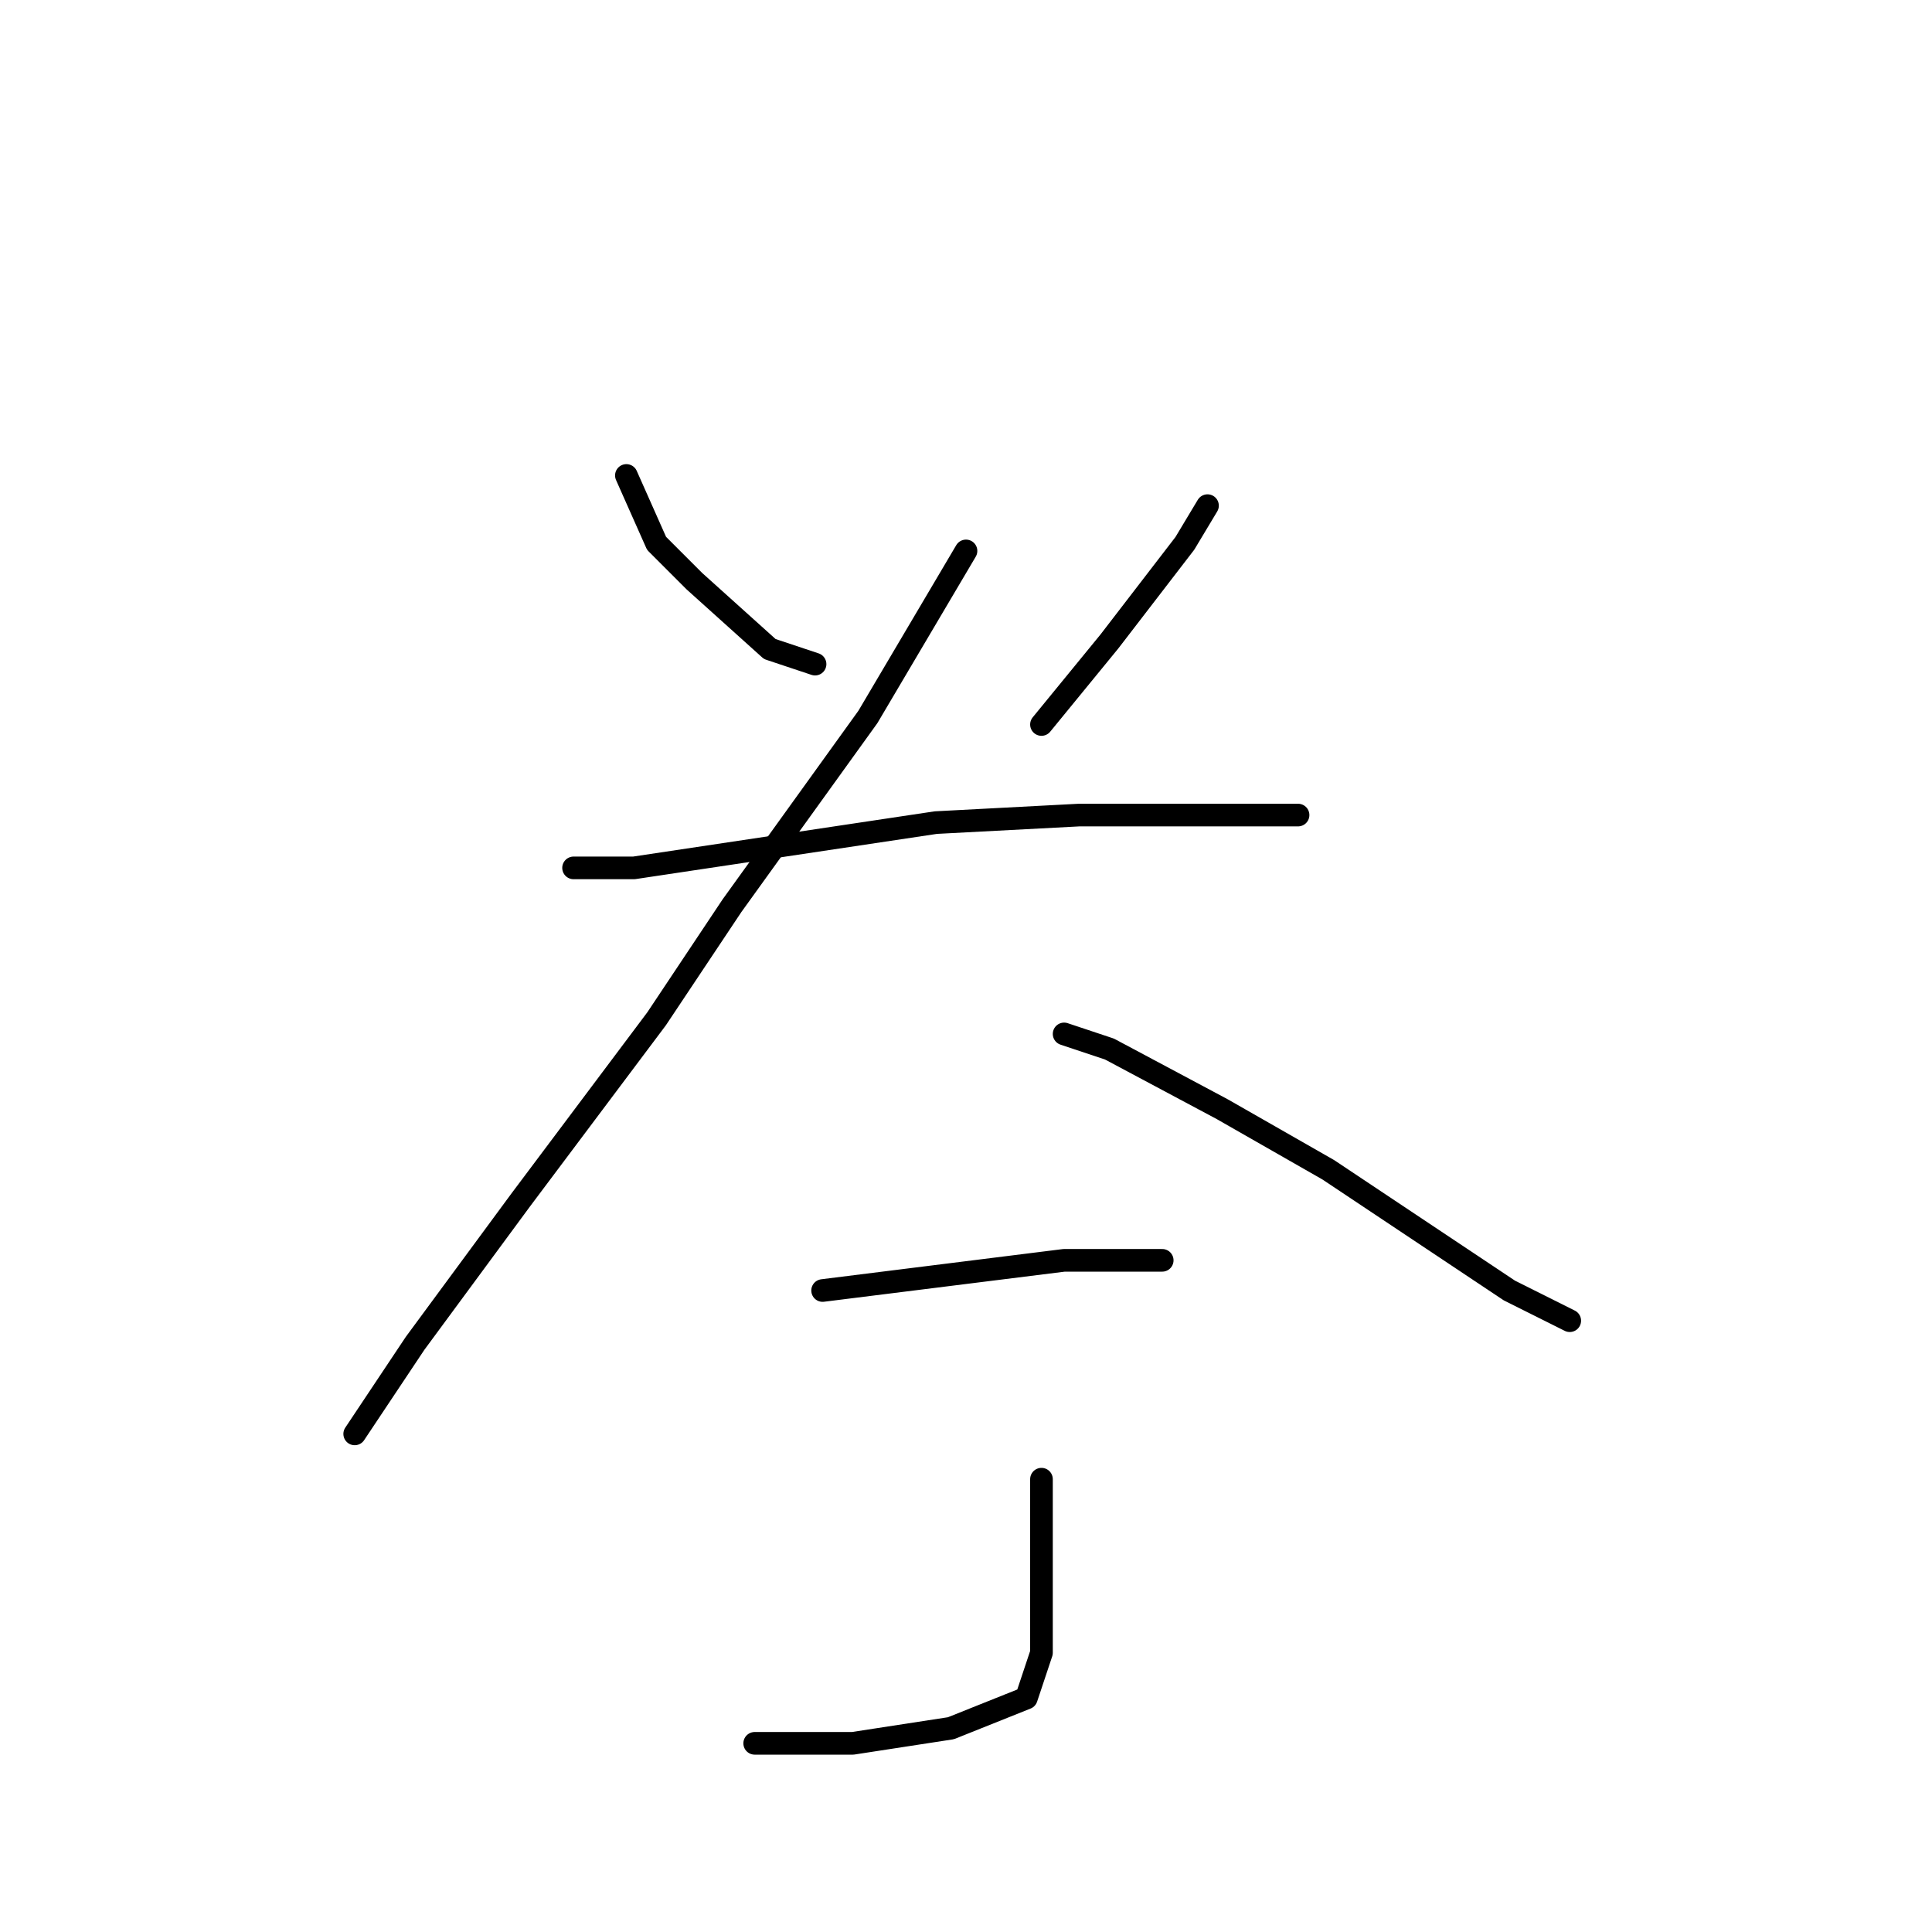 <?xml version="1.0" standalone="no"?>
    <svg width="256" height="256" xmlns="http://www.w3.org/2000/svg" version="1.1">
    <polyline stroke="black" stroke-width="3" stroke-linecap="round" fill="transparent" stroke-linejoin="round" points="83 63 87 72 92 77 102 86 108 88 108 88 " />
        <polyline stroke="black" stroke-width="3" stroke-linecap="round" fill="transparent" stroke-linejoin="round" points="160 67 157 72 147 85 138 96 138 96 " />
        <polyline stroke="black" stroke-width="3" stroke-linecap="round" fill="transparent" stroke-linejoin="round" points="76 115 84 115 104 112 124 109 143 108 160 108 172 108 172 108 " />
        <polyline stroke="black" stroke-width="3" stroke-linecap="round" fill="transparent" stroke-linejoin="round" points="128 73 115 95 97 120 87 135 69 159 55 178 47 190 47 190 " />
        <polyline stroke="black" stroke-width="3" stroke-linecap="round" fill="transparent" stroke-linejoin="round" points="141 137 147 139 162 147 176 155 188 163 200 171 208 175 208 175 " />
        <polyline stroke="black" stroke-width="3" stroke-linecap="round" fill="transparent" stroke-linejoin="round" points="109 171 125 169 141 167 154 167 154 167 " />
        <polyline stroke="black" stroke-width="3" stroke-linecap="round" fill="transparent" stroke-linejoin="round" points="138 196 138 204 138 212 138 219 136 225 126 229 113 231 100 231 100 231 " />
        </svg>